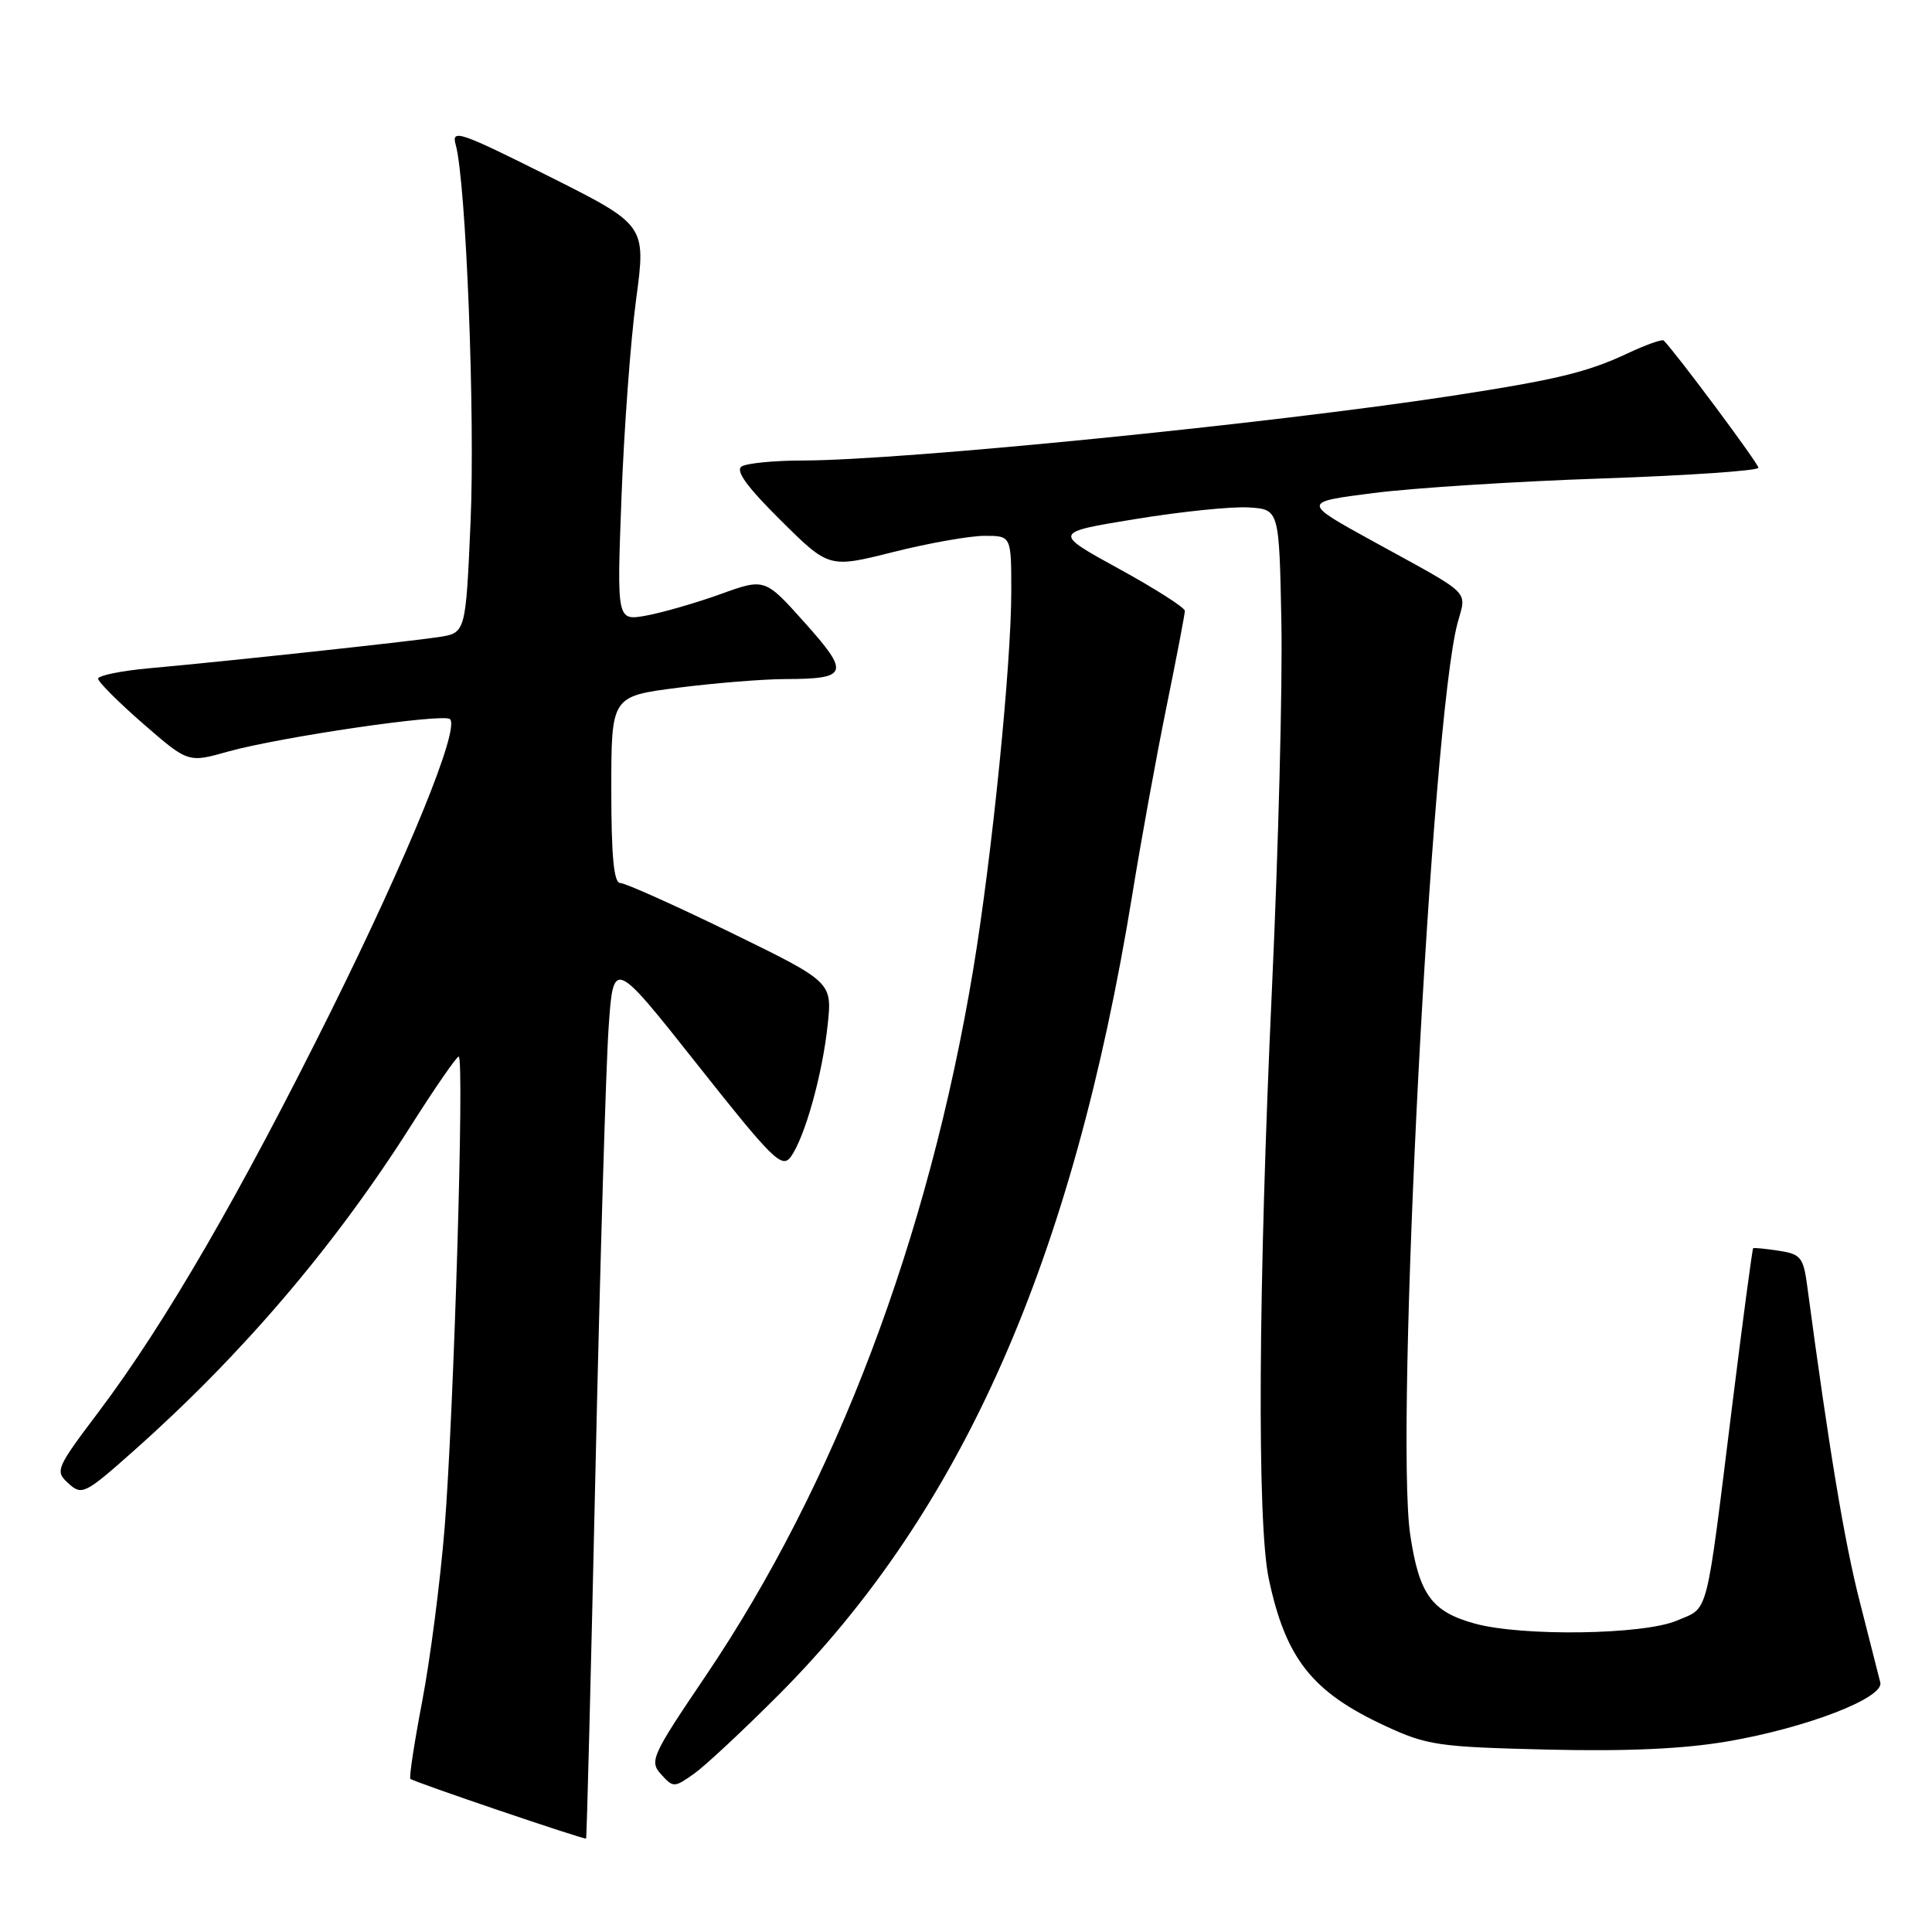 <?xml version="1.0" encoding="UTF-8" standalone="no"?>
<!DOCTYPE svg PUBLIC "-//W3C//DTD SVG 1.1//EN" "http://www.w3.org/Graphics/SVG/1.1/DTD/svg11.dtd" >
<svg xmlns="http://www.w3.org/2000/svg" xmlns:xlink="http://www.w3.org/1999/xlink" version="1.1" viewBox="0 0 256 256">
 <g >
 <path fill="currentColor"
d=" M 78.91 194.50 C 79.51 167.55 80.29 141.34 80.64 136.25 C 81.27 127.00 81.27 127.00 92.38 141.03 C 102.34 153.62 103.61 154.88 104.77 153.30 C 106.63 150.76 108.97 142.41 109.67 135.81 C 110.27 130.13 110.27 130.13 96.82 123.56 C 89.41 119.95 82.83 117.00 82.18 117.00 C 81.34 117.00 81.00 113.46 81.00 104.63 C 81.00 92.26 81.00 92.26 89.82 91.13 C 94.67 90.51 101.08 89.99 104.07 89.98 C 112.39 89.96 112.65 89.23 106.64 82.52 C 101.35 76.60 101.35 76.60 95.43 78.74 C 92.17 79.91 87.75 81.18 85.62 81.57 C 81.73 82.27 81.73 82.27 82.35 65.89 C 82.69 56.87 83.56 45.07 84.29 39.66 C 85.61 29.82 85.61 29.82 72.67 23.33 C 60.90 17.44 59.79 17.06 60.38 19.17 C 61.75 24.01 62.97 55.08 62.35 69.19 C 61.71 83.87 61.71 83.87 58.10 84.42 C 53.98 85.04 29.80 87.65 19.75 88.55 C 16.04 88.89 13.00 89.51 13.00 89.93 C 13.00 90.35 15.68 93.03 18.96 95.89 C 24.93 101.08 24.93 101.08 30.21 99.59 C 37.09 97.66 58.81 94.48 59.63 95.29 C 60.93 96.60 54.13 113.27 43.85 134.00 C 31.85 158.17 21.87 175.39 13.12 187.01 C 7.39 194.61 7.26 194.92 9.07 196.56 C 10.85 198.18 11.26 197.98 17.72 192.24 C 32.11 179.46 44.34 165.11 54.46 149.15 C 57.65 144.12 60.50 140.00 60.78 140.00 C 61.56 140.00 60.13 187.37 58.91 202.50 C 58.33 209.65 56.99 219.97 55.94 225.44 C 54.90 230.90 54.19 235.52 54.38 235.71 C 54.77 236.10 77.42 243.79 77.66 243.62 C 77.75 243.55 78.31 221.45 78.91 194.50 Z  M 103.25 224.50 C 127.53 200.10 142.16 166.95 150.05 118.45 C 151.19 111.41 153.22 100.27 154.56 93.69 C 155.90 87.11 157.00 81.37 157.00 80.94 C 157.00 80.51 153.06 78.00 148.25 75.36 C 139.50 70.56 139.50 70.56 150.50 68.77 C 156.55 67.78 163.30 67.09 165.50 67.24 C 169.50 67.50 169.50 67.50 169.79 82.50 C 169.95 90.75 169.39 112.57 168.54 131.00 C 166.72 170.50 166.55 201.80 168.12 209.20 C 170.36 219.77 173.85 224.19 183.50 228.67 C 189.09 231.27 190.55 231.48 205.00 231.83 C 215.67 232.08 223.15 231.74 229.00 230.73 C 239.46 228.92 249.65 224.98 249.15 222.94 C 248.95 222.15 247.72 217.30 246.41 212.16 C 244.39 204.27 242.37 192.11 239.46 170.36 C 238.96 166.61 238.60 166.17 235.70 165.73 C 233.94 165.46 232.41 165.31 232.30 165.40 C 232.19 165.50 230.95 174.78 229.55 186.04 C 225.96 214.95 226.49 212.89 222.19 214.74 C 217.79 216.62 201.69 216.86 195.41 215.13 C 189.70 213.56 188.04 211.27 186.86 203.35 C 184.81 189.48 189.68 95.62 193.12 82.61 C 194.32 78.11 195.32 79.08 182.00 71.76 C 172.50 66.54 172.50 66.54 182.00 65.33 C 187.22 64.66 200.84 63.79 212.25 63.40 C 223.66 63.01 233.00 62.37 233.00 61.98 C 233.00 61.42 222.12 46.81 220.45 45.12 C 220.25 44.91 218.05 45.70 215.58 46.86 C 210.34 49.32 206.21 50.32 192.50 52.43 C 168.40 56.13 119.73 60.99 106.38 61.02 C 102.59 61.02 98.95 61.38 98.27 61.81 C 97.41 62.36 99.00 64.54 103.44 68.94 C 109.84 75.29 109.84 75.29 118.38 73.14 C 123.08 71.96 128.52 71.00 130.46 71.00 C 134.00 71.00 134.00 71.00 134.00 78.36 C 134.00 88.09 131.44 113.53 128.95 128.50 C 123.03 164.08 110.71 196.60 93.51 222.06 C 86.34 232.66 86.02 233.37 87.60 235.11 C 89.21 236.89 89.34 236.89 91.99 235.01 C 93.49 233.94 98.55 229.21 103.25 224.50 Z "/>
</g>
</svg>